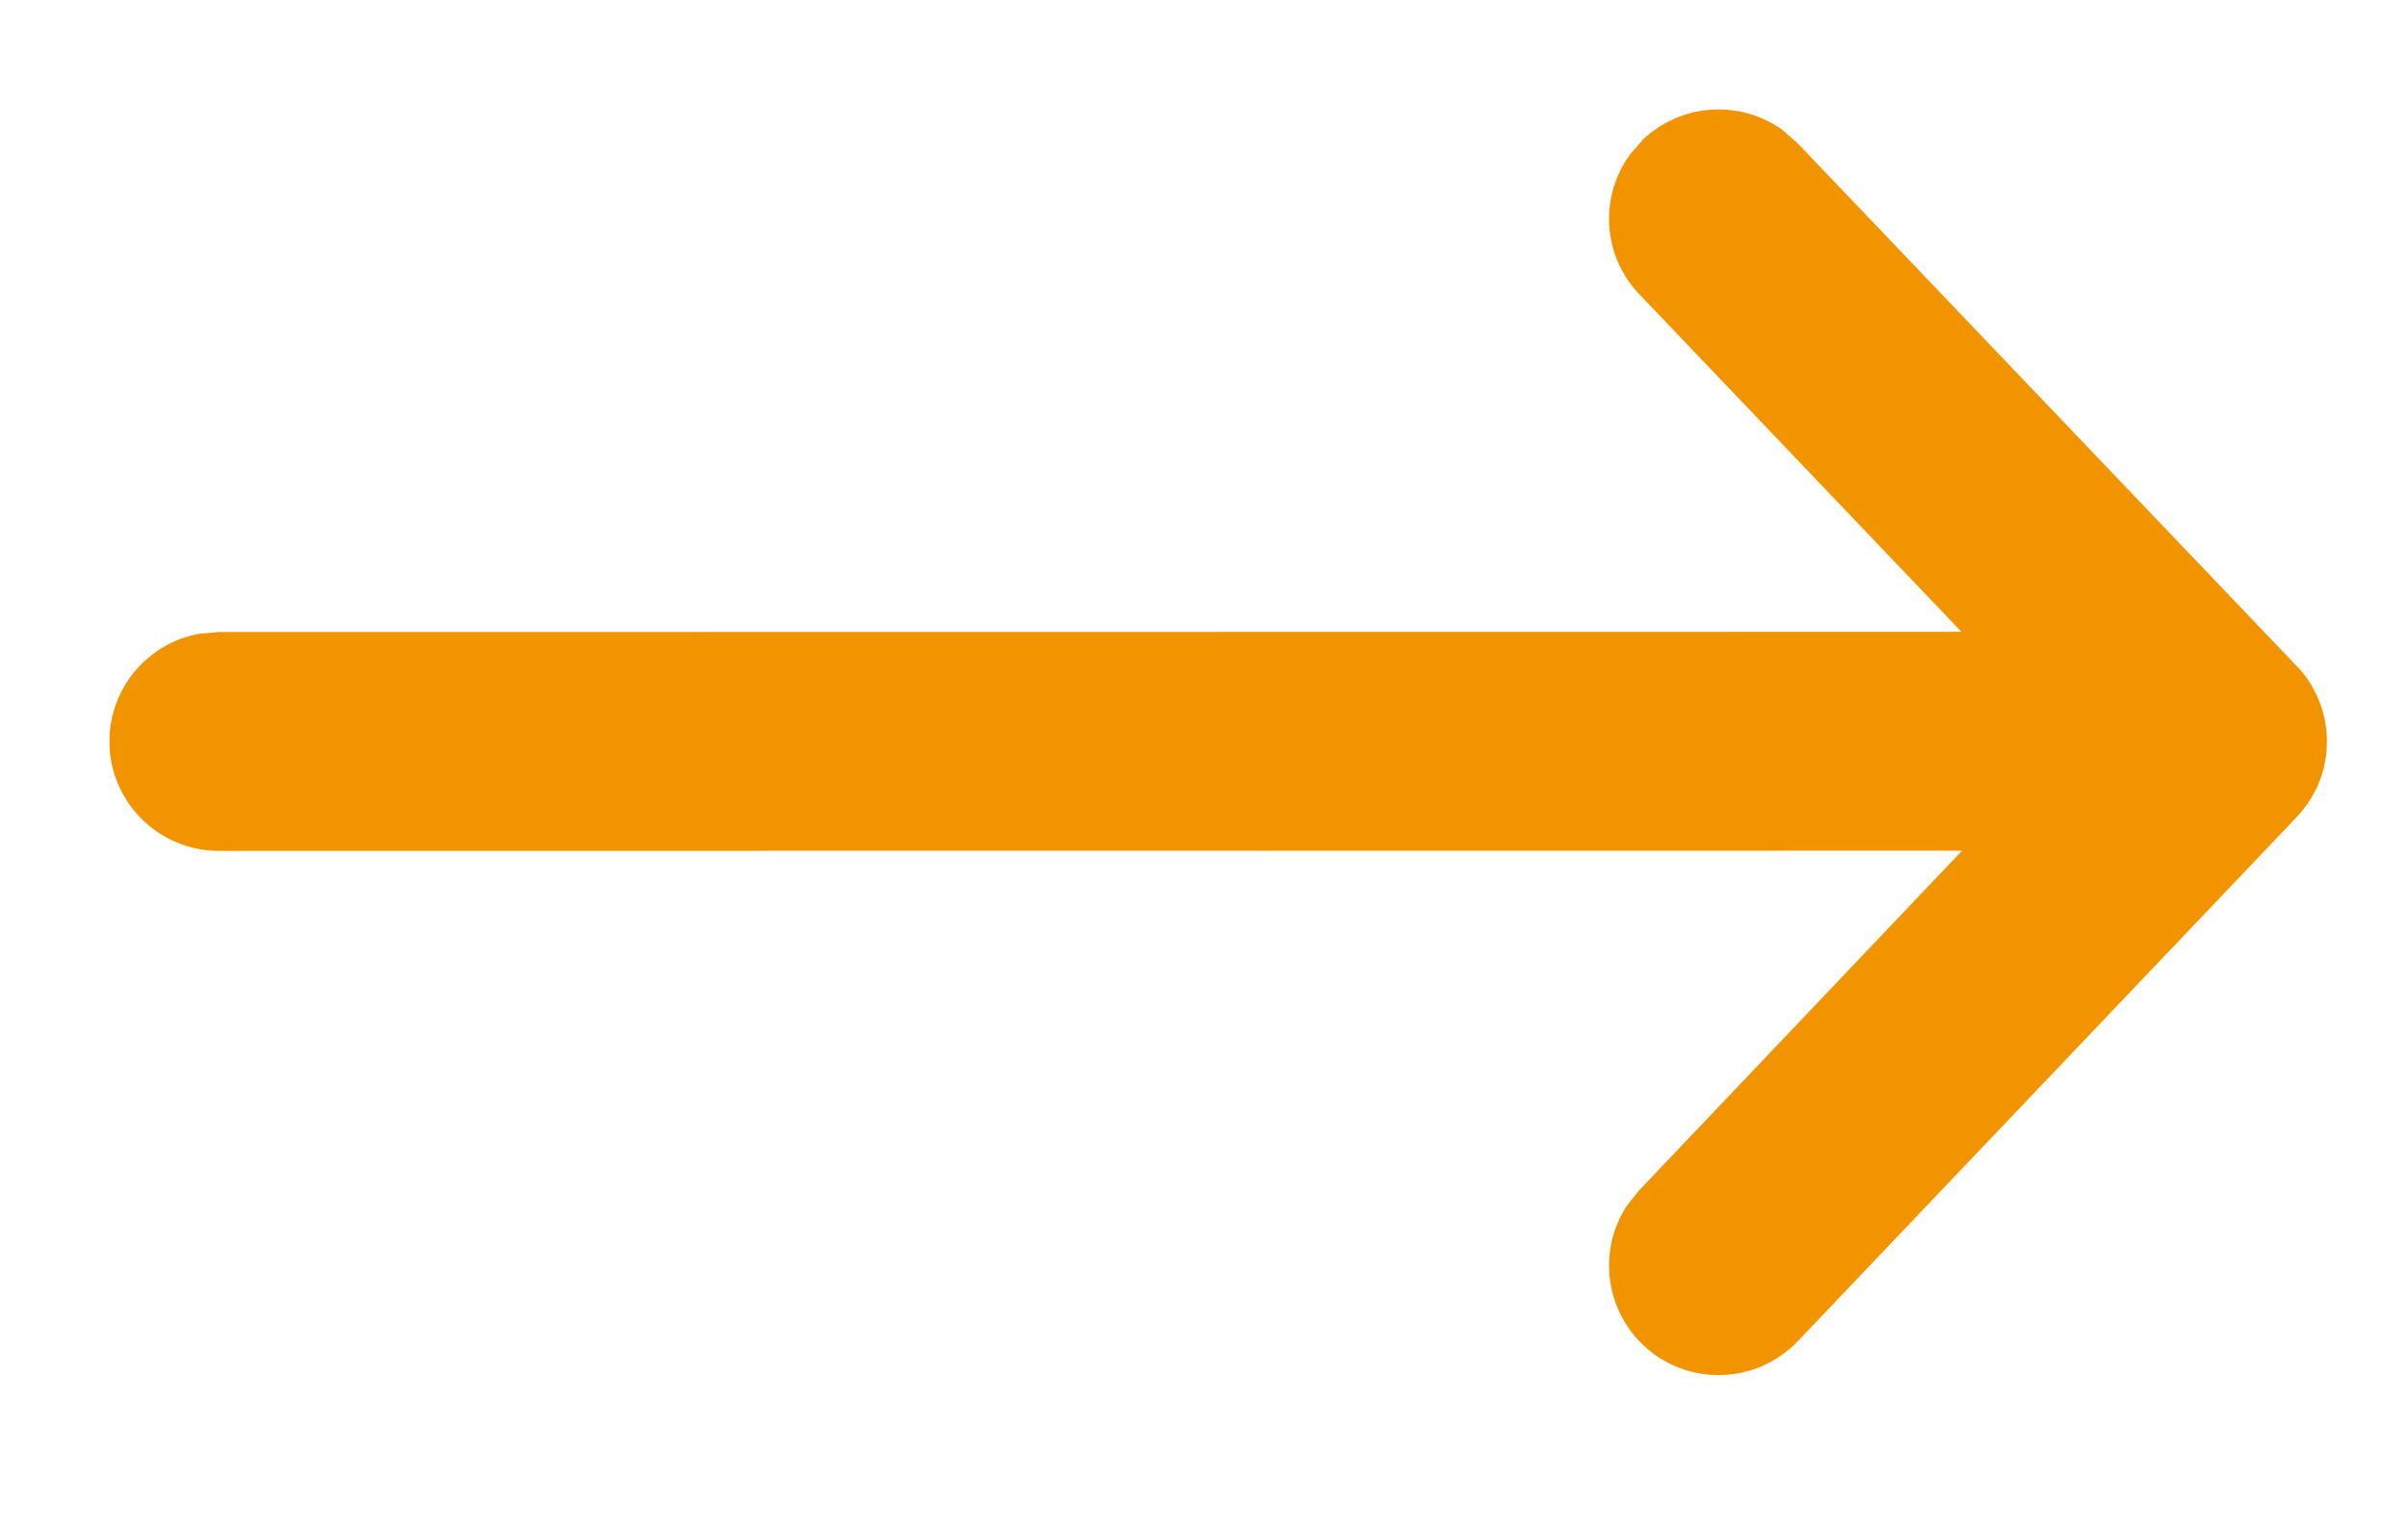<?xml version="1.0" encoding="UTF-8"?>
<svg width="11px" height="7px" viewBox="0 0 11 7" version="1.1" xmlns="http://www.w3.org/2000/svg" xmlns:xlink="http://www.w3.org/1999/xlink">
    <!-- Generator: Sketch 63.1 (92452) - https://sketch.com -->
    <title>形状结合</title>
    <desc>Created with Sketch.</desc>
    <g id="组件" stroke="none" stroke-width="1" fill="none" fill-rule="evenodd">
        <g id="加入會員" transform="translate(-150, -26)" fill="#f19400" fill-rule="nonzero">
            <g id="编组-11" transform="translate(65, 16)">
                <g id="编组-3" transform="translate(0, 0.5)">
                    <g id="编组-2" transform="translate(85, 9.5)">
                        <path d="M8.144,0.595 L8.212,0.655 L10.491,3.043 L10.5,3.052 C10.515,3.068 10.529,3.085 10.541,3.104 L10.491,3.043 C10.516,3.069 10.538,3.097 10.556,3.126 C10.565,3.142 10.574,3.158 10.582,3.175 C10.634,3.285 10.643,3.409 10.611,3.525 C10.607,3.539 10.602,3.553 10.597,3.566 C10.593,3.576 10.589,3.586 10.585,3.596 C10.576,3.614 10.567,3.631 10.557,3.648 C10.556,3.65 10.554,3.653 10.552,3.655 L10.541,3.672 C10.528,3.691 10.513,3.71 10.497,3.727 L10.492,3.733 L8.213,6.128 C8.022,6.328 7.706,6.336 7.506,6.146 C7.328,5.976 7.302,5.707 7.432,5.509 L7.488,5.439 L8.963,3.887 L1,3.888 C0.724,3.888 0.5,3.664 0.5,3.388 C0.5,3.142 0.677,2.938 0.91,2.896 L1,2.888 L8.96,2.887 L7.489,1.345 C7.319,1.168 7.306,0.898 7.446,0.706 L7.505,0.638 C7.683,0.469 7.952,0.456 8.144,0.595 Z" id="形状结合"></path>
                    </g>
                </g>
            </g>
        </g>
    </g>
</svg>